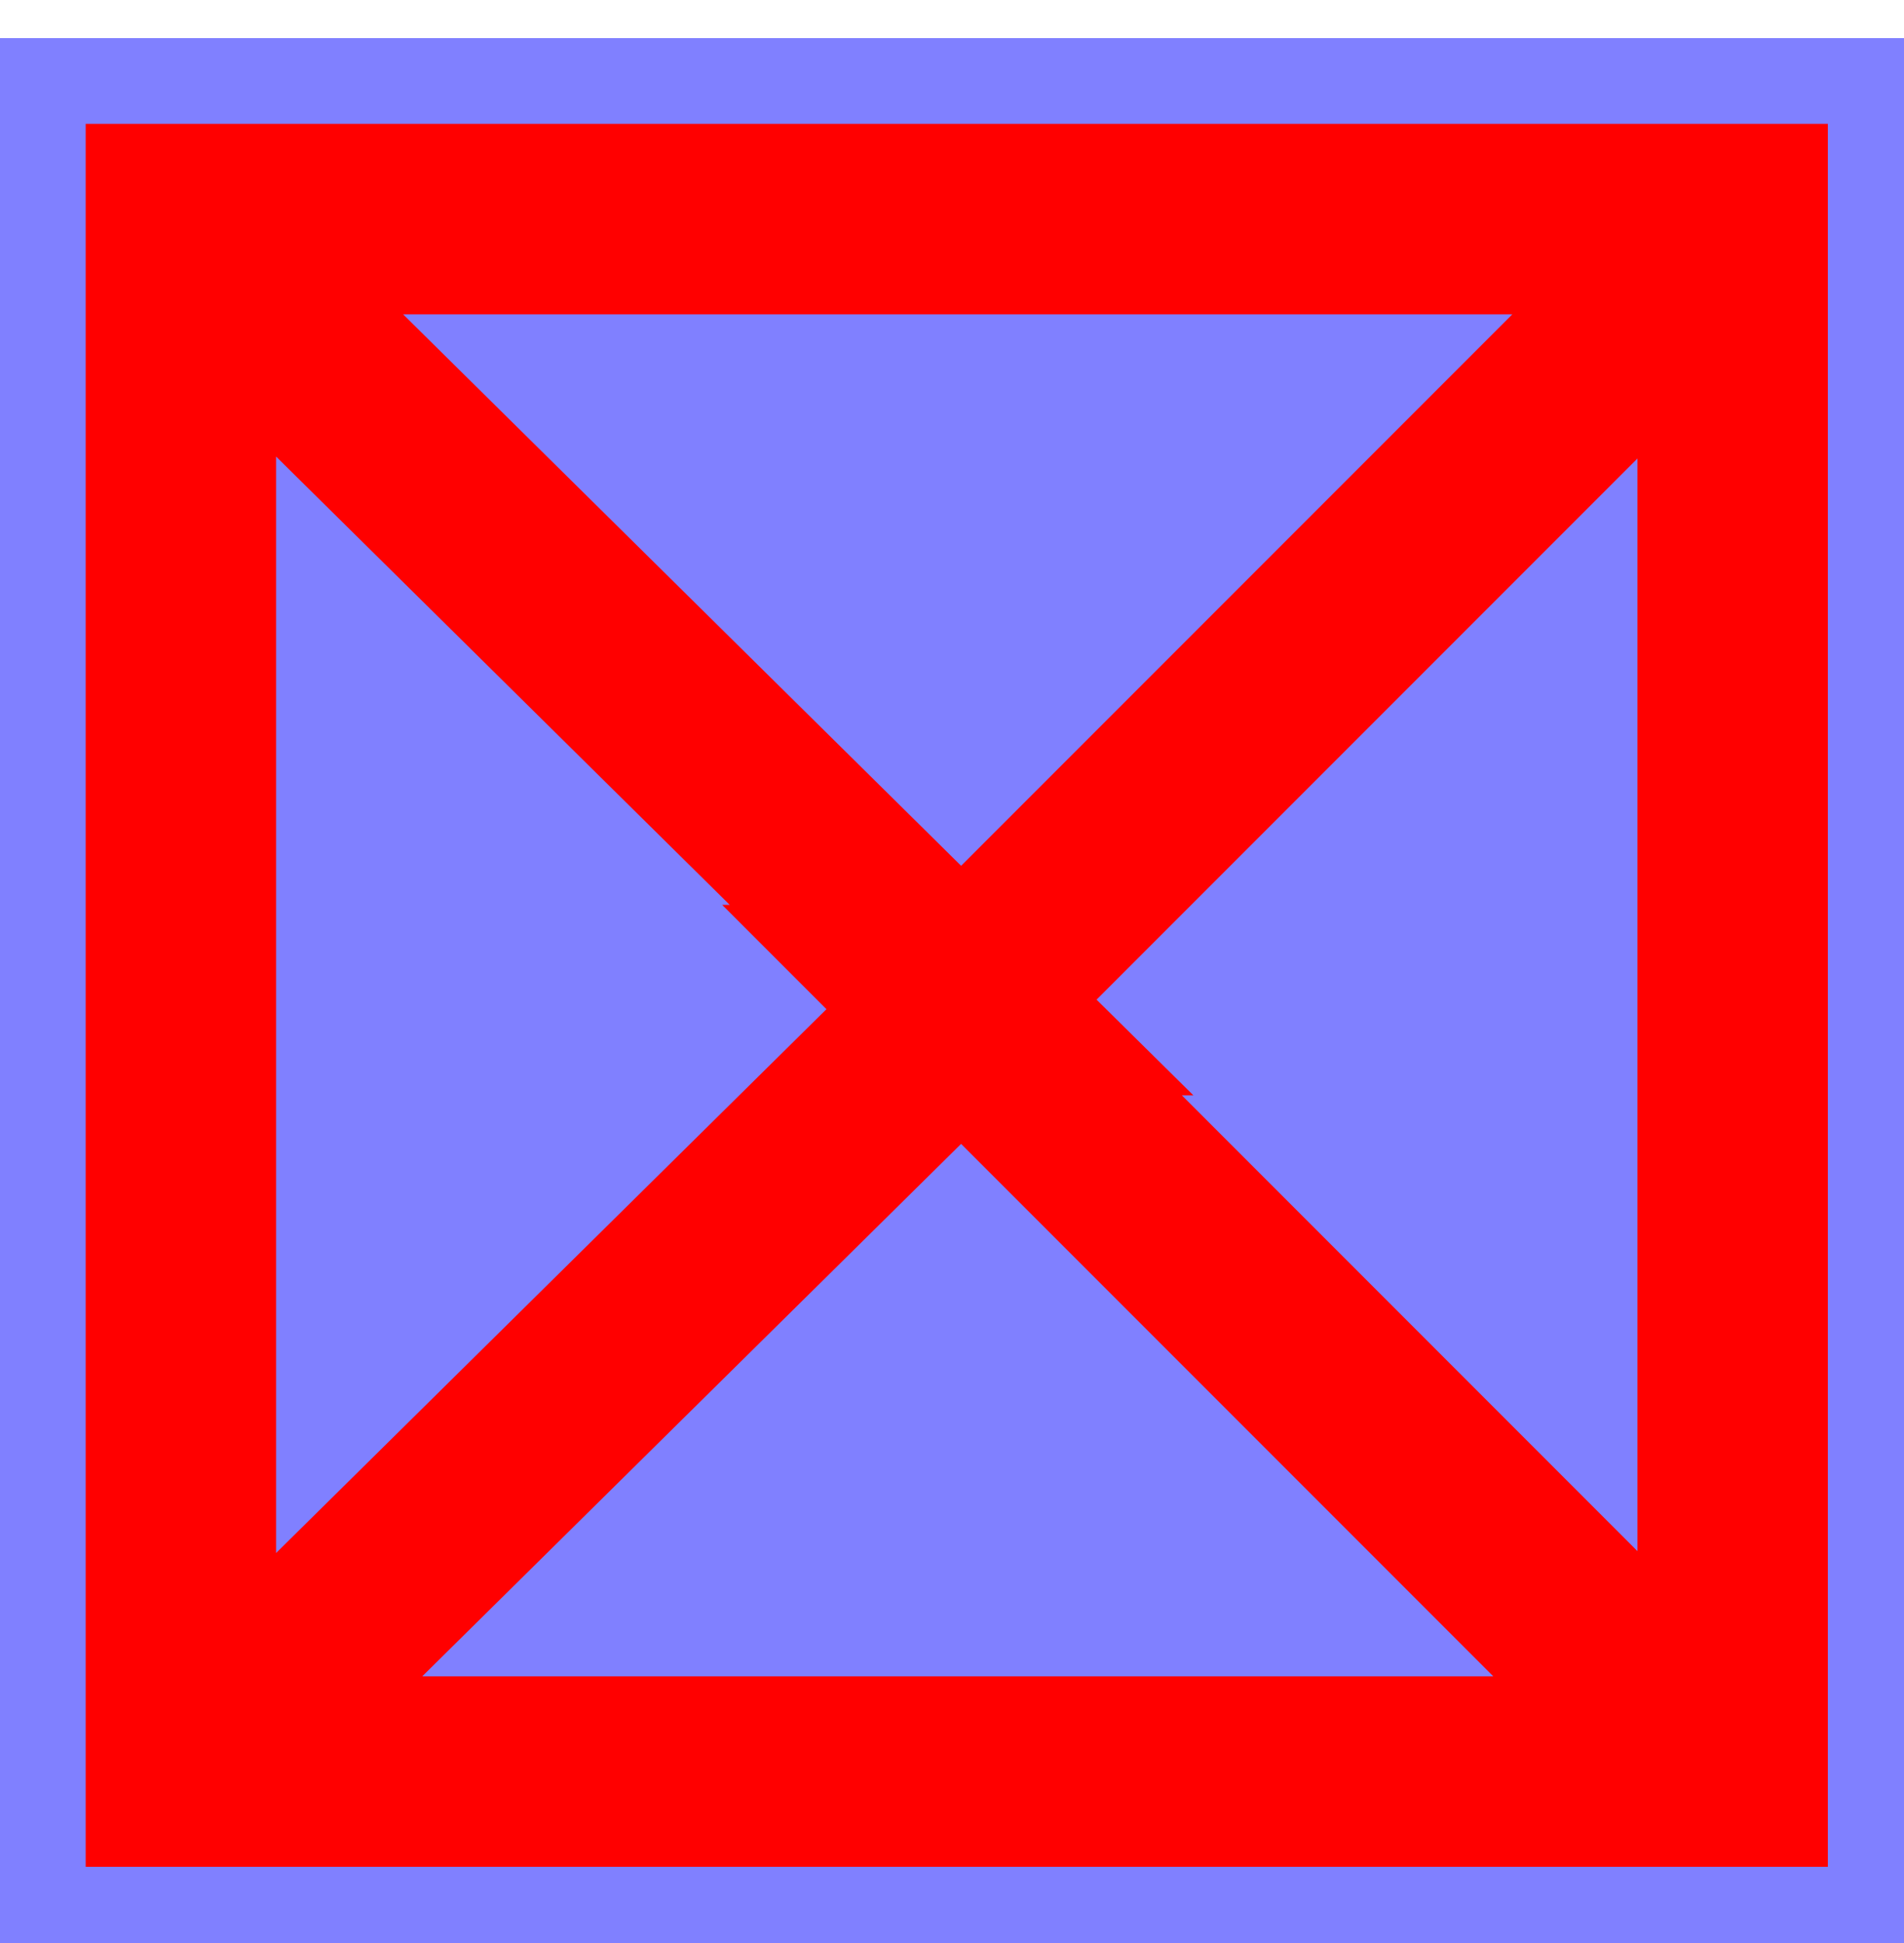 <?xml version="1.0" encoding="UTF-8" standalone="no"?>
<svg xmlns:ffdec="https://www.free-decompiler.com/flash" xmlns:xlink="http://www.w3.org/1999/xlink" ffdec:objectType="shape" height="10.2px" width="10.0px" xmlns="http://www.w3.org/2000/svg">
  <g transform="matrix(1.0, 0.0, 0.0, 1.0, 0.0, 0.2)">
    <path d="M0.95 1.0 L5.05 5.05 5.0 5.05 5.05 5.1 1.0 9.1 9.05 9.1 9.1 9.1 9.1 1.0 9.1 9.1 9.05 9.1 1.0 9.1 0.95 9.1 0.95 1.0 0.95 0.95 9.1 0.95 9.1 1.0 5.05 5.05 5.05 5.1 9.05 9.1 5.05 5.1 5.05 5.05 9.1 1.0 9.1 0.95 0.95 0.95 0.95 1.0 0.95 9.1 1.0 9.1 5.05 5.1 5.0 5.05 5.05 5.05 0.95 1.0 M0.0 10.0 L0.0 0.0 10.0 0.0 10.0 10.0 0.0 10.0" fill="#0000ff" fill-opacity="0.498" fill-rule="evenodd" stroke="none"/>
    <path d="M9.1 1.0 L9.1 9.1 9.05 9.1 1.0 9.1 0.95 9.1 0.95 1.0 0.95 0.95 9.1 0.95 9.1 1.0 5.05 5.05 5.05 5.1 9.05 9.1 M1.0 9.1 L5.05 5.1 5.0 5.05 5.05 5.05 0.95 1.0" fill="none" stroke="#ff0000" stroke-linecap="round" stroke-linejoin="miter-clip" stroke-miterlimit="3.0" stroke-width="1.0" vector-effect="non-scaling-stroke"/>
  </g>
</svg>

